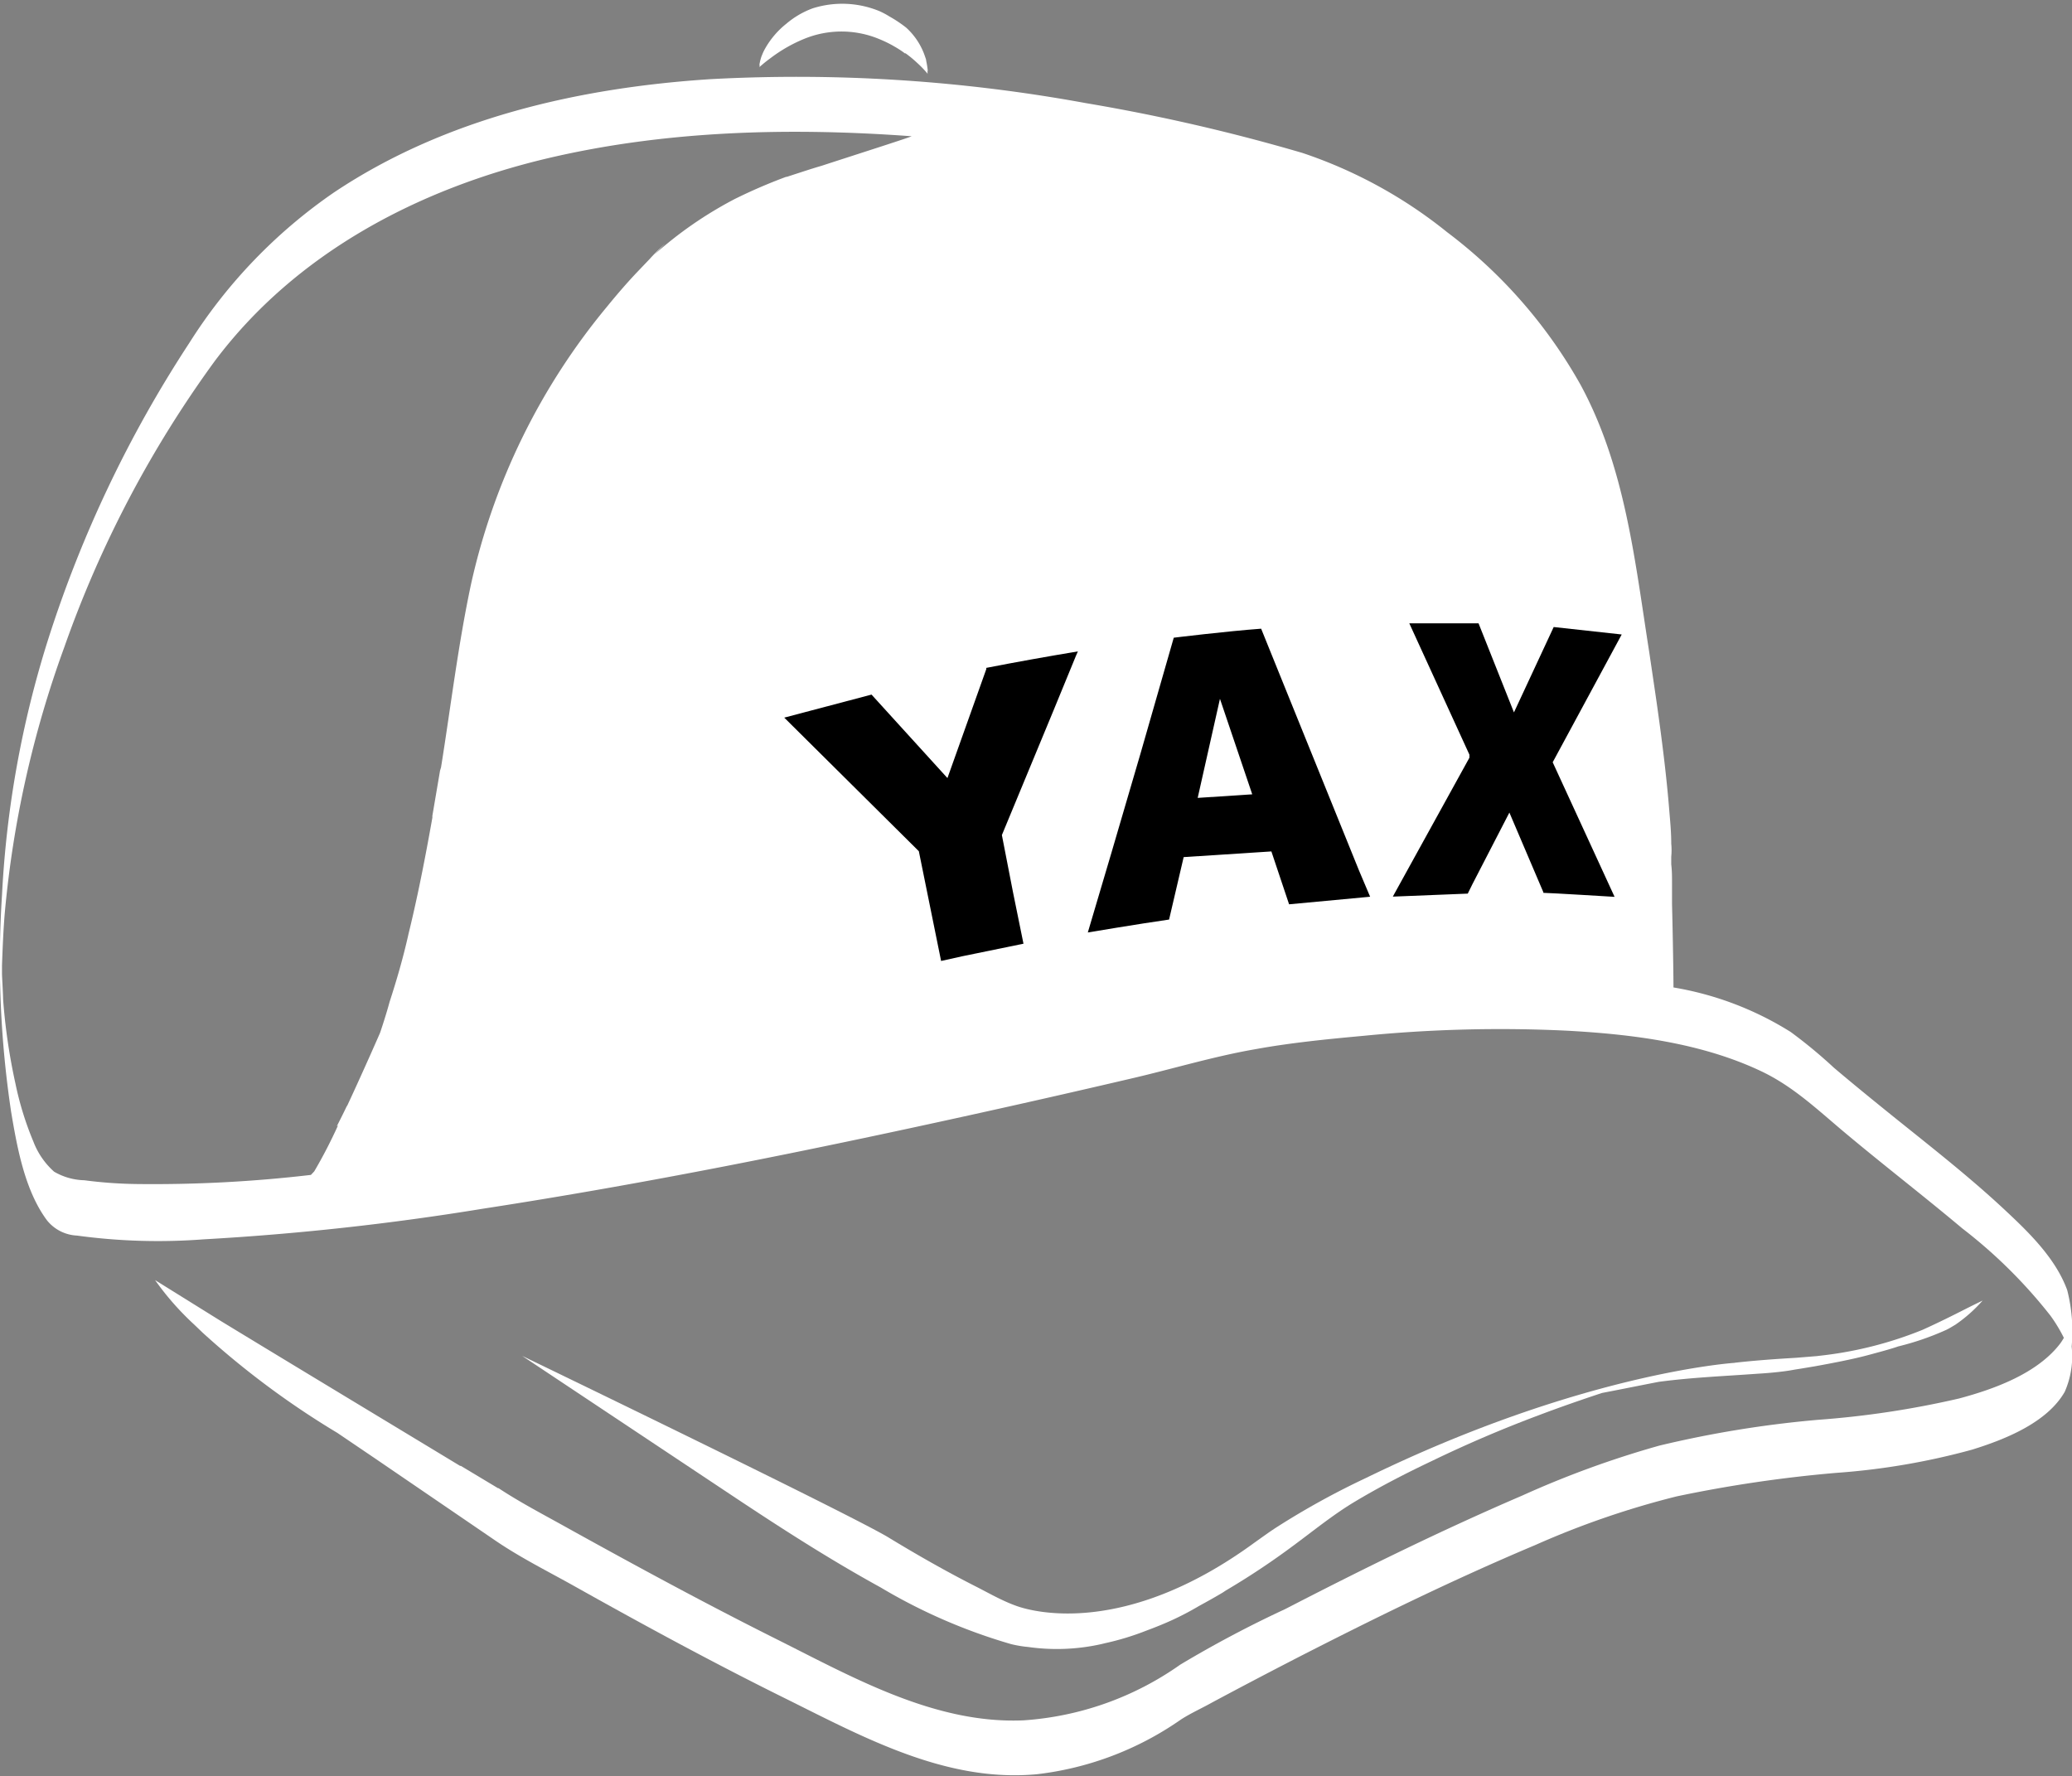 <svg xmlns="http://www.w3.org/2000/svg" viewBox="0 0 186.13 159.56"><rect x="0" y="0" width="186.13" height="159.56" fill="#808080" stroke="none"/><defs><style>.cls-1{fill:#fff;}.cls-2{fill:none;}</style></defs><g id="Layer_2" data-name="Layer 2"><g id="Layer_2-2" data-name="Layer 2"><polygon class="cls-1" points="78.57 0.39 78.57 0.39 78.57 0.39 78.57 0.39"/><path class="cls-1" d="M72.42,0l0,0,0,0Z"/><polygon class="cls-1" points="29.07 102.05 29.07 102.05 29.07 102.05 29.07 102.05"/><path class="cls-2" d="M71.55,17.73h0C71.47,17.76,71.48,17.76,71.55,17.73Z"/><path class="cls-2" d="M70.78,18.74a2.9,2.9,0,0,1,.19-.29C70.52,18.51,70.53,18.67,70.78,18.74Z"/><path class="cls-2" d="M68.57,4.94c0,.13-.1.25-.13.36A2.6,2.6,0,0,1,68.57,4.94Z"/><path class="cls-1" d="M68.43,5.32v0Z"/><path class="cls-2" d="M83.2,5.46a7.53,7.53,0,0,1,.2,1,.58.58,0,0,0,0,.31,6.94,6.94,0,0,0-.24-1.26Z"/><path class="cls-2" d="M83.2,5.43c-.06-.22-.11-.38-.11-.38s.07.25.1.37Z"/><path class="cls-1" d="M185.7,115.9c-1.06-2.91-3.53-5.27-5.74-7.33-3.13-2.91-6.51-5.55-9.83-8.22-1.81-1.46-3.62-2.93-5.39-4.43a44,44,0,0,0-3.88-3.21,28.7,28.7,0,0,0-10.53-4c0-1.14-.06-4.76-.13-7.49,0-.3,0-.62,0-1s0-.58,0-.87c0-.56,0-1.12-.07-1.69,0-.23,0-.47,0-.7a6.11,6.11,0,0,0,0-1.17c0-1-.09-1.94-.17-2.89-.26-3.27-.68-6.53-1.14-9.78h0v0c-.22-1.52-.44-3-.67-4.55C146.86,50.36,146,42,142,34.6a44.26,44.26,0,0,0-12-13.74A41.89,41.89,0,0,0,117,13.74,168.57,168.57,0,0,0,97.52,9.26,143.92,143.92,0,0,0,63.85,7.11C52.05,7.87,40,10.6,30,17.29A46.52,46.52,0,0,0,17,30.82,108.77,108.77,0,0,0,4.3,57.52,91.38,91.38,0,0,0,.18,80.41,91.32,91.32,0,0,0,1,99.89c.54,3.21,1.23,7.06,3.22,9.74A3.67,3.67,0,0,0,6.91,111a53.93,53.93,0,0,0,11.36.34,237.57,237.57,0,0,0,25.09-2.75c14.69-2.26,29.27-5.21,43.78-8.41q7.22-1.59,14.4-3.27c3.73-.86,7.45-2,11.21-2.65,3.23-.59,6.53-.91,9.79-1.21a125,125,0,0,1,18.15-.46c5.92.32,12.14,1.09,17.55,3.66,2.92,1.39,5.14,3.55,7.6,5.6,3.44,2.88,7,5.62,10.44,8.51a44.75,44.75,0,0,1,7.91,7.83,13.67,13.67,0,0,1,1.21,2c-.11.18-.21.35-.33.51-2.06,2.7-5.95,4.1-9.1,4.94a82.82,82.82,0,0,1-12.63,1.91,97,97,0,0,0-14.28,2.32,87,87,0,0,0-12.3,4.48c-7.24,3.11-14.31,6.59-21.3,10.2a101.62,101.62,0,0,0-9.44,5,27.59,27.59,0,0,1-14.07,5c-7.92.35-15.26-3.82-22.13-7.26-6.36-3.18-12.61-6.57-18.8-10-2.09-1.17-4.24-2.28-6.24-3.6l-.05,0-3.33-2-.07,0h0c-5.2-3.15-15.1-9.12-21.47-13l-.06,0h0l.06,0L13.93,115a25.19,25.19,0,0,0,3.52,4l.76.73a76.3,76.3,0,0,0,12.1,9l3.41,2.31,10.78,7.36c2.24,1.53,4.71,2.76,7.07,4.08,6.31,3.54,12.69,7,19.17,10.2,7,3.48,14.34,7.47,22.42,6.71a28.29,28.29,0,0,0,12.92-4.91c.88-.57,1.85-1,2.76-1.51,2.46-1.32,4.94-2.62,7.42-3.9,7.11-3.65,14.3-7.17,21.66-10.27a77.45,77.45,0,0,1,12.7-4.37,118.94,118.94,0,0,1,14.31-2.11,62.89,62.89,0,0,0,12.2-2.08c2.91-.9,6.76-2.41,8.35-5.21a7.93,7.93,0,0,0,.62-4.06A15,15,0,0,0,185.7,115.9ZM73.82,14.89c-1,.29-2,.63-3.15,1l-.06,0h0A47.59,47.59,0,0,0,66,17.88a35.57,35.57,0,0,0-7.23,5c.33-.33.66-.67,1-1a15.66,15.66,0,0,0-1.42,1.4l-.23.24-.85.89c-.95,1-1.87,2.07-2.75,3.15a59,59,0,0,0-12.2,24.89c-1.16,5.43-1.82,11-2.7,16.48l-.09.3-.69,4.06v.17c-.62,3.5-1.3,7-2.14,10.43C36.23,86,35.65,88,35,90h0s-.31,1.17-.86,2.79c0,0-1.42,3.26-2.92,6.48l-.1.17c-.28.59-.58,1.18-.87,1.75a1.27,1.27,0,0,0,.12-.1,43.5,43.5,0,0,1-2.14,4.14l-.3.32h0l0,0a121.67,121.67,0,0,1-15.61.82,39.63,39.63,0,0,1-4.75-.34,5.64,5.64,0,0,1-2.71-.77A6.93,6.93,0,0,1,3,102.56a28.23,28.23,0,0,1-1.62-5.25,53.18,53.18,0,0,1-1.1-7.53C.26,89,.21,88.28.18,87.54l0-.84c.06-1.6.12-3.2.26-4.8A94.28,94.28,0,0,1,5.78,58.13,99.7,99.7,0,0,1,19.29,32.44C26.55,22.76,37.51,17,49.11,14.24c10.69-2.53,21.85-2.8,32.78-2C81.78,12.33,77.13,13.81,73.82,14.89ZM81.9,12.3h0ZM150,75.36Z"/><path class="cls-1" d="M176.52,117.62h0c-1,.51-2.38,1.2-3.82,1.85a34.41,34.41,0,0,1-8.75,2.27h0l-.76.09-1.84.15h0c-1.86.11-3.71.24-5.55.45h.07s-13.7.85-33.17,10.35h0a70.89,70.89,0,0,0-8,4.41c-.67.43-1.32.91-2,1.39h0c-11.71,8.57-20,6.18-21.34,5.71s-2.56-1.19-3.79-1.81c-2.67-1.36-5.28-2.85-7.84-4.41l0,0c-3.89-2.29-32.82-16.26-32.82-16.26l18.89,12.57c4.34,2.89,8.72,5.71,13.29,8.22a50.07,50.07,0,0,0,11.73,5.1,10.32,10.32,0,0,0,1.54.26h0a18.34,18.34,0,0,0,6.58-.26h0l.33-.08a24.34,24.34,0,0,0,3.71-1.13c.73-.27,1.51-.58,2.3-.94h0l0,0a25.88,25.88,0,0,0,2.44-1.28c.7-.38,1.45-.8,2.12-1.2l.27-.18a67.87,67.87,0,0,0,6.28-4.19c1.74-1.29,3.4-2.64,5.26-3.76,2.25-1.35,4.59-2.56,7-3.7q4.69-2.27,9.58-4.1c1.88-.71,3.77-1.37,5.68-2,2.18-.42,3.85-.76,5.1-1,3-.4,5.9-.51,8.89-.73h0s1.58-.08,2.94-.3h0l.39-.07h0l.51-.08,1.26-.21c1.5-.27,3.44-.64,4.77-1h0l.74-.2h0c.87-.23,1.74-.49,2-.59a24.57,24.57,0,0,0,4.35-1.5l0,0c.27-.13.53-.3.79-.45a13.16,13.16,0,0,0,2.45-2.17S177.47,117.14,176.52,117.62Z"/><path class="cls-1" d="M83.2,5.46h0v0h0c0-.12-.06-.25-.1-.37a6.12,6.12,0,0,0-1.7-2.61,11.48,11.48,0,0,0-1.5-1A7.28,7.28,0,0,0,79,1a8.77,8.77,0,0,0-6-.25,7.79,7.79,0,0,0-2.36,1.38,7.63,7.63,0,0,0-2,2.4c-.06.12-.12.25-.17.38a2.6,2.6,0,0,0-.13.36v0a4.71,4.71,0,0,0-.12.54h0a.35.35,0,0,1,0,.22,11.87,11.87,0,0,1,1-.81,13.38,13.38,0,0,1,3-1.72,8.83,8.83,0,0,1,6.74,0,11.51,11.51,0,0,1,1.18.56l.14.08c.37.21.72.43,1,.65l.07,0a10.49,10.49,0,0,1,.9.73l.25.23a9.3,9.3,0,0,1,.84.89.58.58,0,0,1,0-.31A7.53,7.53,0,0,0,83.2,5.46Z"/><path d="M139.57,56.33,136,64l-3.18-8H126.6L132,67.8v.27l-6.74,12.22h0l-.14.26,6.73-.27.43-.87L135.59,73l2.84,6.66h0l.21.49h0l0,.06c.48,0,6.4.36,6.4.36l-5.56-12.09L145.68,57Z"/><path d="M88.6,60l0,.11-3.49,9.79L78.29,62.4l-7.84,2.07,12.09,12,2,9.86,1.89-.42h0l5.51-1.13L91,80.16l-1-5.14,4.64-11.2,2-4.87.13-.3h0l.06-.13Q92.66,59.21,88.6,60Z"/><path d="M115.15,61.08h0l-1.86-4.6c-3.13.23-7.85.81-7.85.81h0l-3,10.45h0l-2.59,8.84-2.13,7.19s4.7-.79,7.3-1.16h0L106.33,77l7.88-.51,1.59,4.75,7.28-.68-1-2.36Zm-7.56,10.6,2-8.9,2.9,8.58Z"/><polygon class="cls-2" points="94.45 90.16 94.51 90.18 94.45 90.16 94.45 90.16"/><path class="cls-2" d="M104,73.39l0,0,0,0Z"/><polygon points="103.73 73.64 103.73 73.64 103.73 73.64 103.73 73.64"/><polygon class="cls-2" points="94.45 90.16 94.51 90.18 94.45 90.16 94.45 90.16"/></g></g></svg>